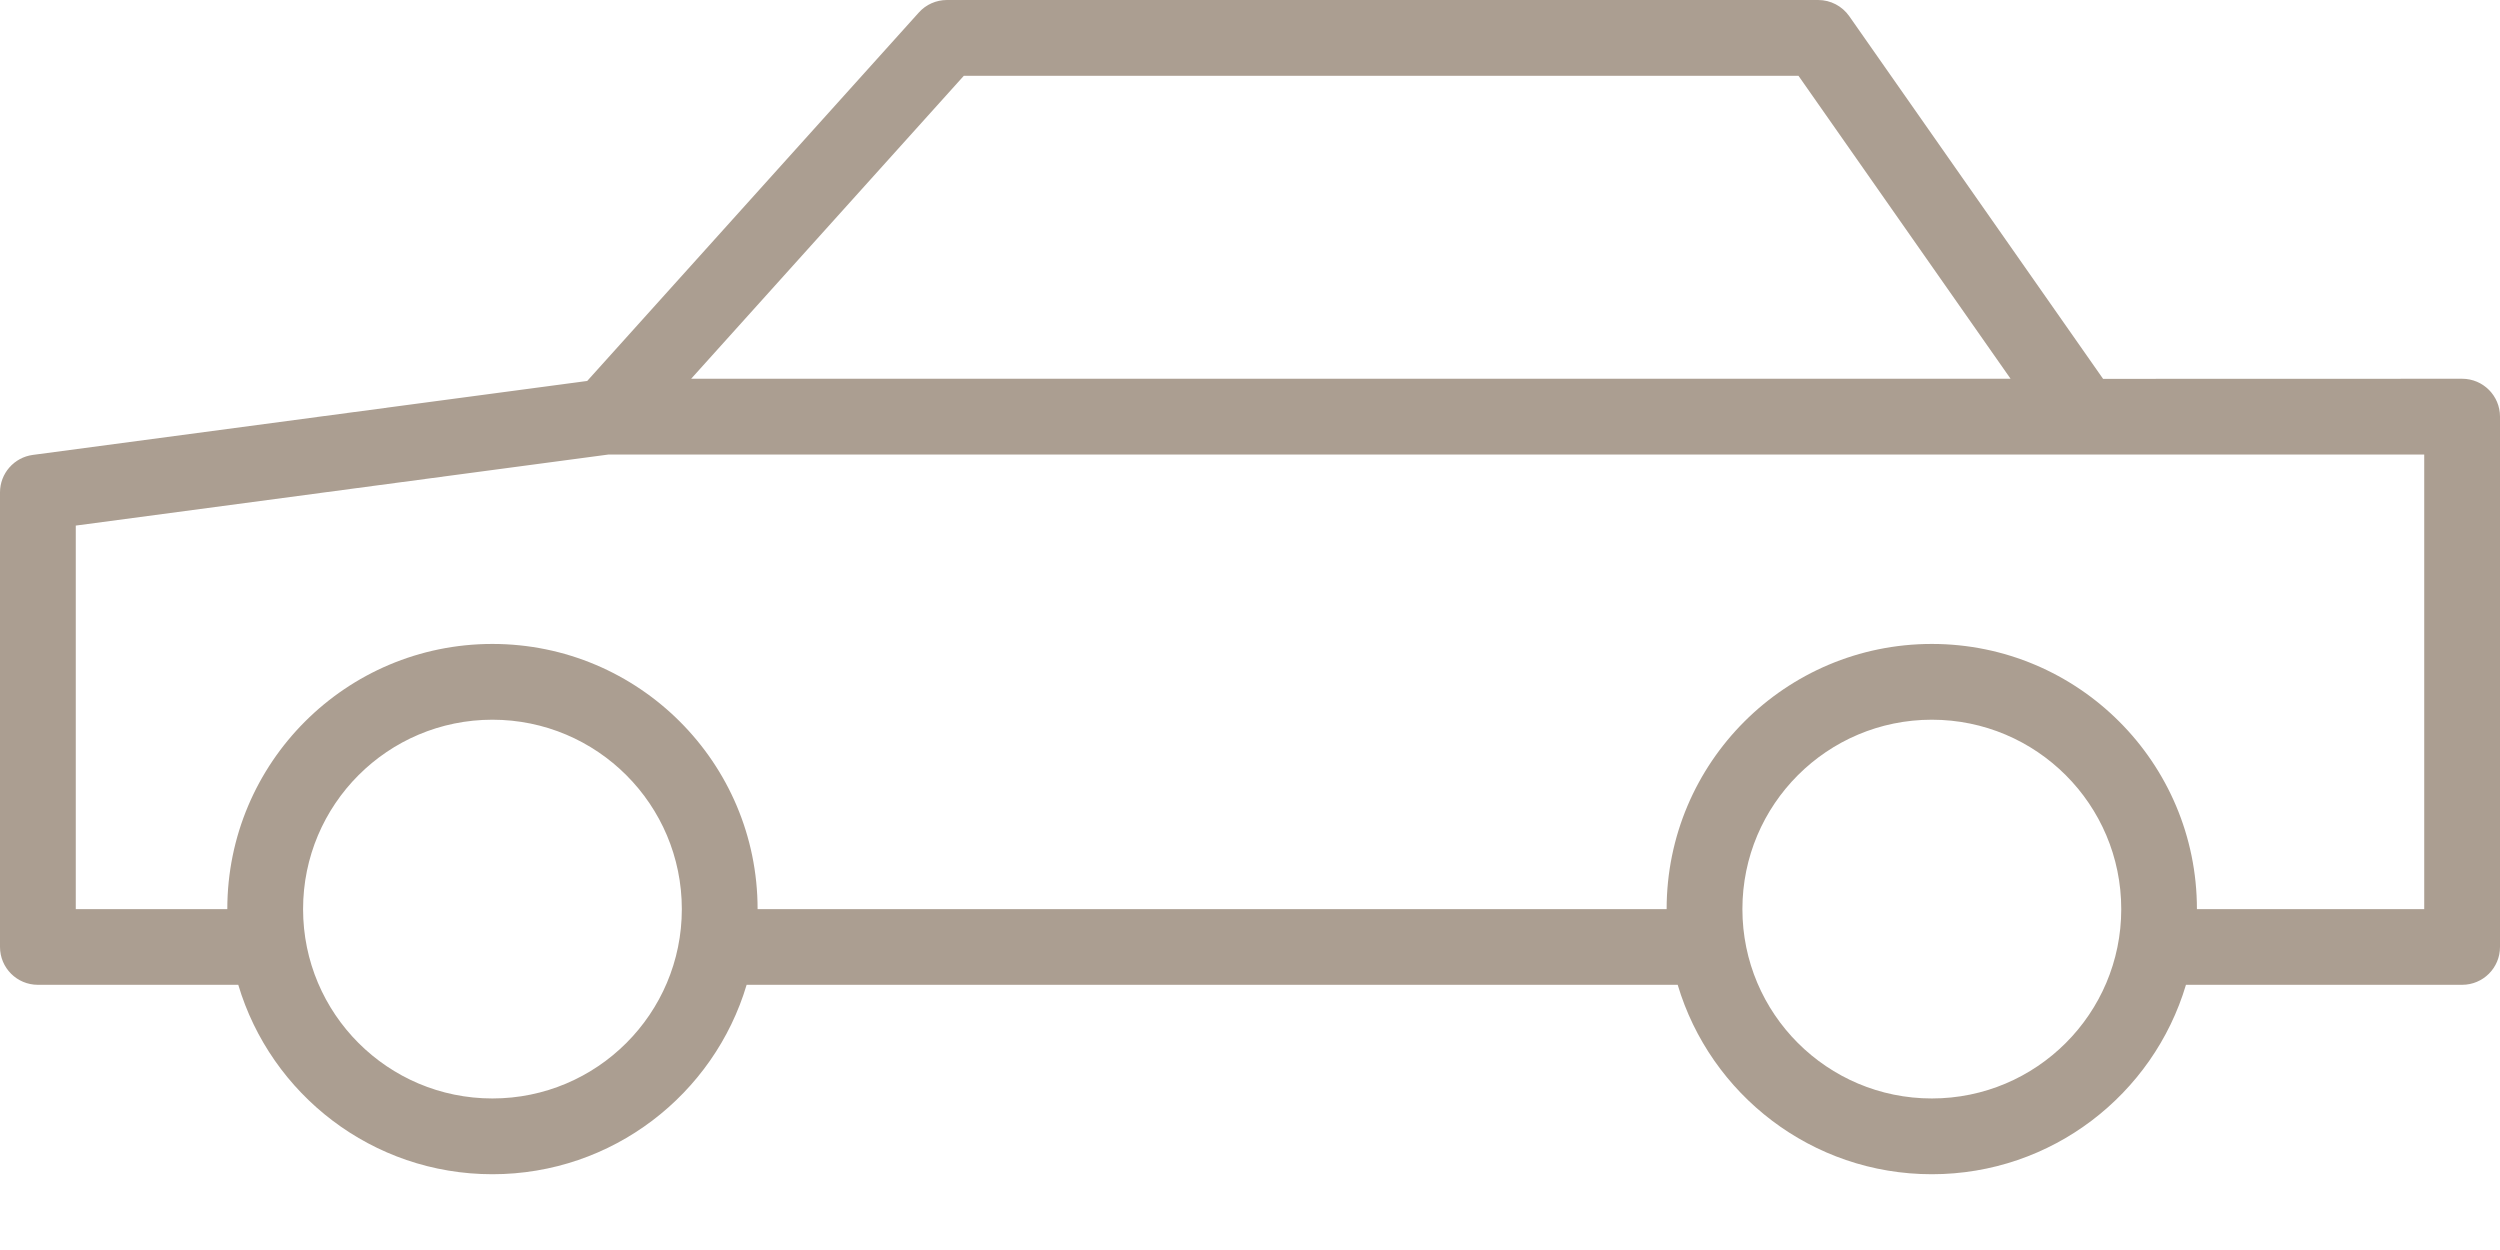 <?xml version="1.0" encoding="UTF-8"?>
<svg width="26px" height="13px" viewBox="0 0 26 13" version="1.1" xmlns="http://www.w3.org/2000/svg" xmlns:xlink="http://www.w3.org/1999/xlink">
    <!-- Generator: Sketch 58 (84663) - https://sketch.com -->
    <title>Parking@1x</title>
    <desc>Created with Sketch.</desc>
    <g id="Desktop" stroke="none" stroke-width="1" fill="none" fill-rule="evenodd">
        <g id="Review-Content" transform="translate(-952, -891)" fill="#AB9E91">
            <g id="Group-10" transform="translate(932, 827)">
                <g id="Group-3-Copy" transform="translate(20, 59)">
                    <g id="Parking" transform="translate(0, 5)">
                        <path d="M2.478,10.242 L0.394,10.242 C0.176,10.242 0,10.066 0,9.848 L0,5.121 C0,4.924 0.146,4.757 0.342,4.731 L6.107,3.962 L9.556,0.13 C9.63,0.047 9.737,0 9.848,0 L18.909,0 C19.038,0 19.158,0.063 19.232,0.168 L21.872,3.94 L25.606,3.939 C25.824,3.939 26,4.116 26,4.333 L26,9.848 C26,10.066 25.824,10.242 25.606,10.242 L22.734,10.242 C22.395,11.381 21.34,12.212 20.091,12.212 C18.842,12.212 17.787,11.381 17.448,10.242 L7.765,10.242 C7.426,11.381 6.37,12.212 5.121,12.212 C3.872,12.212 2.817,11.381 2.478,10.242 L2.478,10.242 Z M2.364,9.455 L2.364,9.455 C2.364,7.932 3.598,6.697 5.121,6.697 C6.644,6.697 7.879,7.932 7.879,9.455 L17.333,9.455 C17.333,7.932 18.568,6.697 20.091,6.697 C21.614,6.697 22.848,7.932 22.848,9.455 L25.212,9.455 L25.212,4.727 L6.329,4.727 L0.788,5.466 L0.788,9.455 L2.364,9.455 Z M20.91,3.939 L18.704,0.788 L10.024,0.788 L7.188,3.939 L20.91,3.939 Z M20.091,11.424 C21.179,11.424 22.061,10.542 22.061,9.455 C22.061,8.367 21.179,7.485 20.091,7.485 C19.003,7.485 18.121,8.367 18.121,9.455 C18.121,10.542 19.003,11.424 20.091,11.424 Z M5.121,11.424 C6.209,11.424 7.091,10.542 7.091,9.455 C7.091,8.367 6.209,7.485 5.121,7.485 C4.033,7.485 3.152,8.367 3.152,9.455 C3.152,10.542 4.033,11.424 5.121,11.424 Z" id="Shape"></path>
                    </g>
                </g>
            </g>
        </g>
    </g>
</svg>